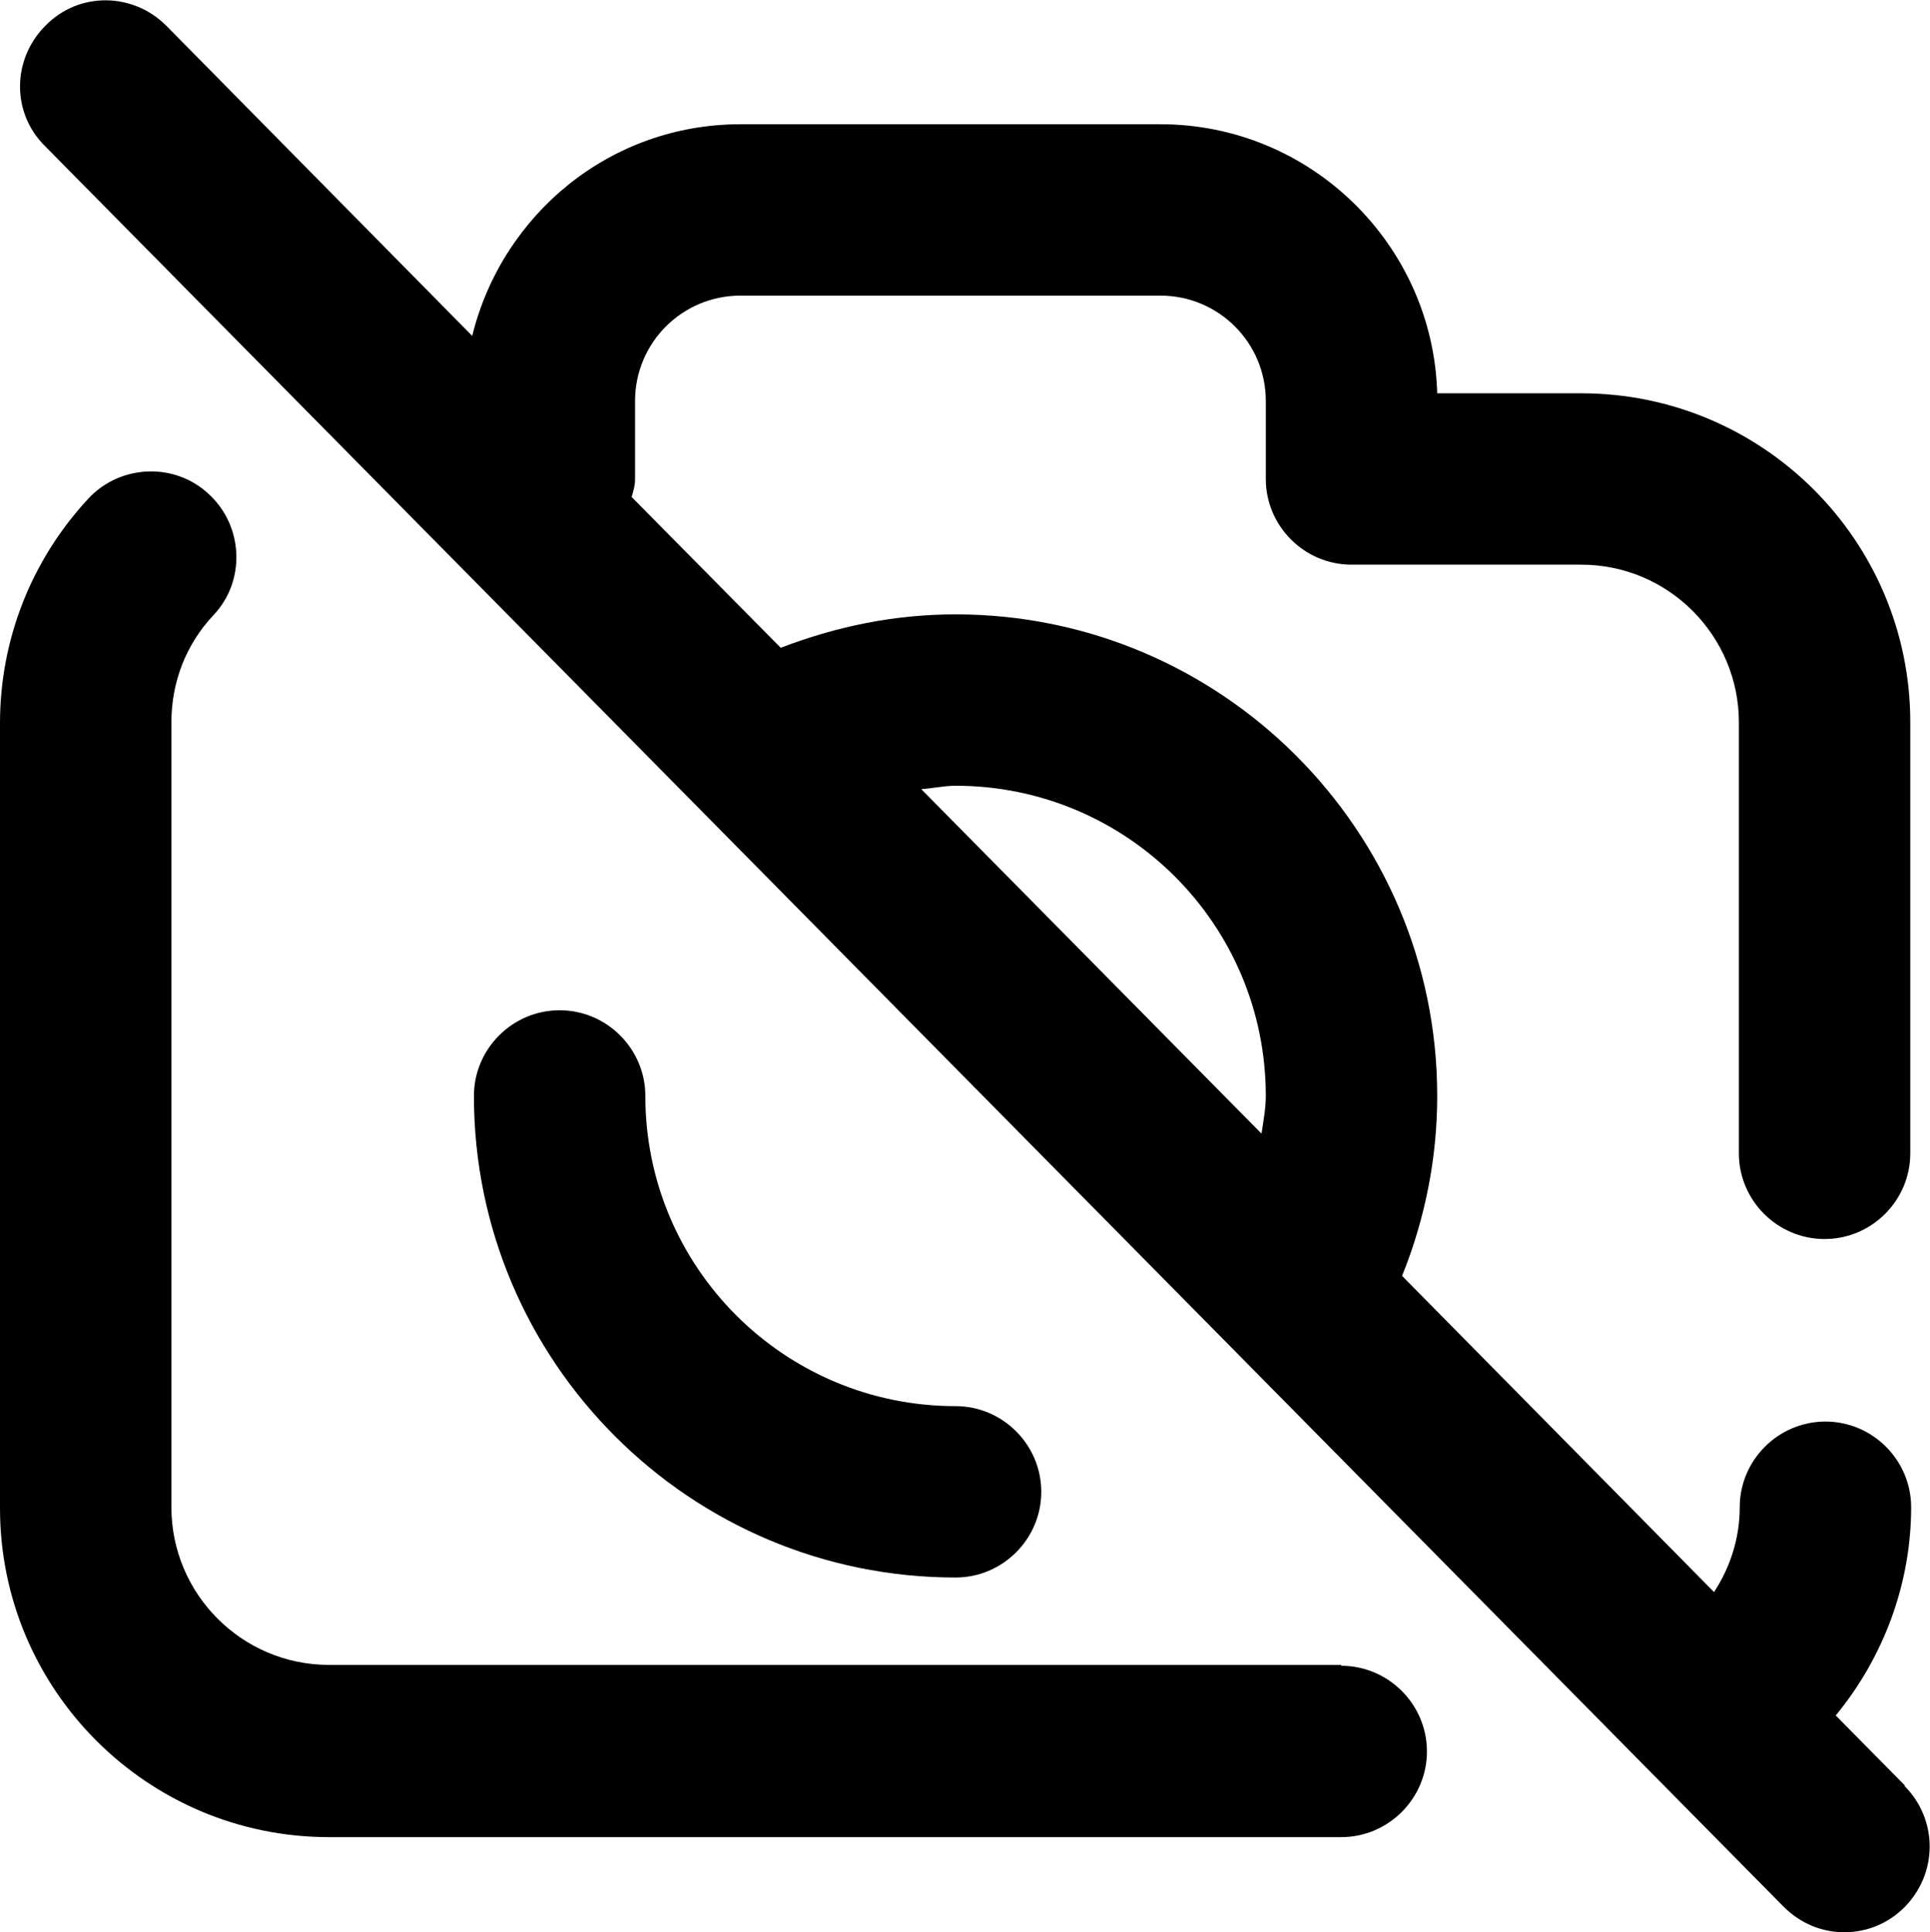 <svg viewBox="0 0 22.52 22.55" xmlns="http://www.w3.org/2000/svg"><path d="m15.65 19.43h-11.81c-1.02 0-1.84-.83-1.84-1.84v-9.16c0-.47.17-.91.49-1.25.38-.4.35-1.04-.05-1.41-.4-.38-1.04-.35-1.41.05-.66.71-1.03 1.64-1.03 2.62v9.16c0 2.12 1.72 3.84 3.84 3.84h11.81c.55 0 1-.45 1-1s-.45-1-1-1z"/><path d="m12.15 17.41c0-.55-.45-1-1-1-2 0-3.62-1.62-3.62-3.62 0-.55-.45-1-1-1s-1 .45-1 1c0 3.1 2.52 5.62 5.62 5.62.55 0 1-.45 1-1z"/><path d="m22.23 20.84-.81-.82c.56-.68.88-1.54.88-2.43 0-.55-.45-1-1-1s-1 .45-1 1c0 .36-.11.7-.3.99l-3.64-3.69c.27-.67.41-1.38.41-2.1 0-3.1-2.52-5.62-5.62-5.62-.71 0-1.39.14-2.04.39l-1.74-1.76c.02-.07.04-.13.04-.21v-.91c0-.68.55-1.23 1.23-1.23h4.9c.68 0 1.23.55 1.23 1.23v.91c0 .55.45 1 1 1h2.68c1.02 0 1.84.83 1.84 1.84v5.03c0 .55.45 1 1 1s1-.45 1-1v-5.03c0-2.12-1.72-3.84-3.84-3.84h-1.68c-.05-1.74-1.48-3.14-3.23-3.14h-4.9c-1.52 0-2.78 1.05-3.13 2.47l-3.57-3.62c-.39-.39-1.02-.4-1.41 0-.39.39-.4 1.02 0 1.41l20.28 20.54c.2.2.45.3.71.3s.51-.1.7-.29c.39-.39.4-1.02 0-1.42zm-11.08-11.67c2 0 3.62 1.62 3.62 3.62 0 .15-.03.3-.05.44l-3.97-4.02c.13-.01.27-.04.4-.04z"/></svg>